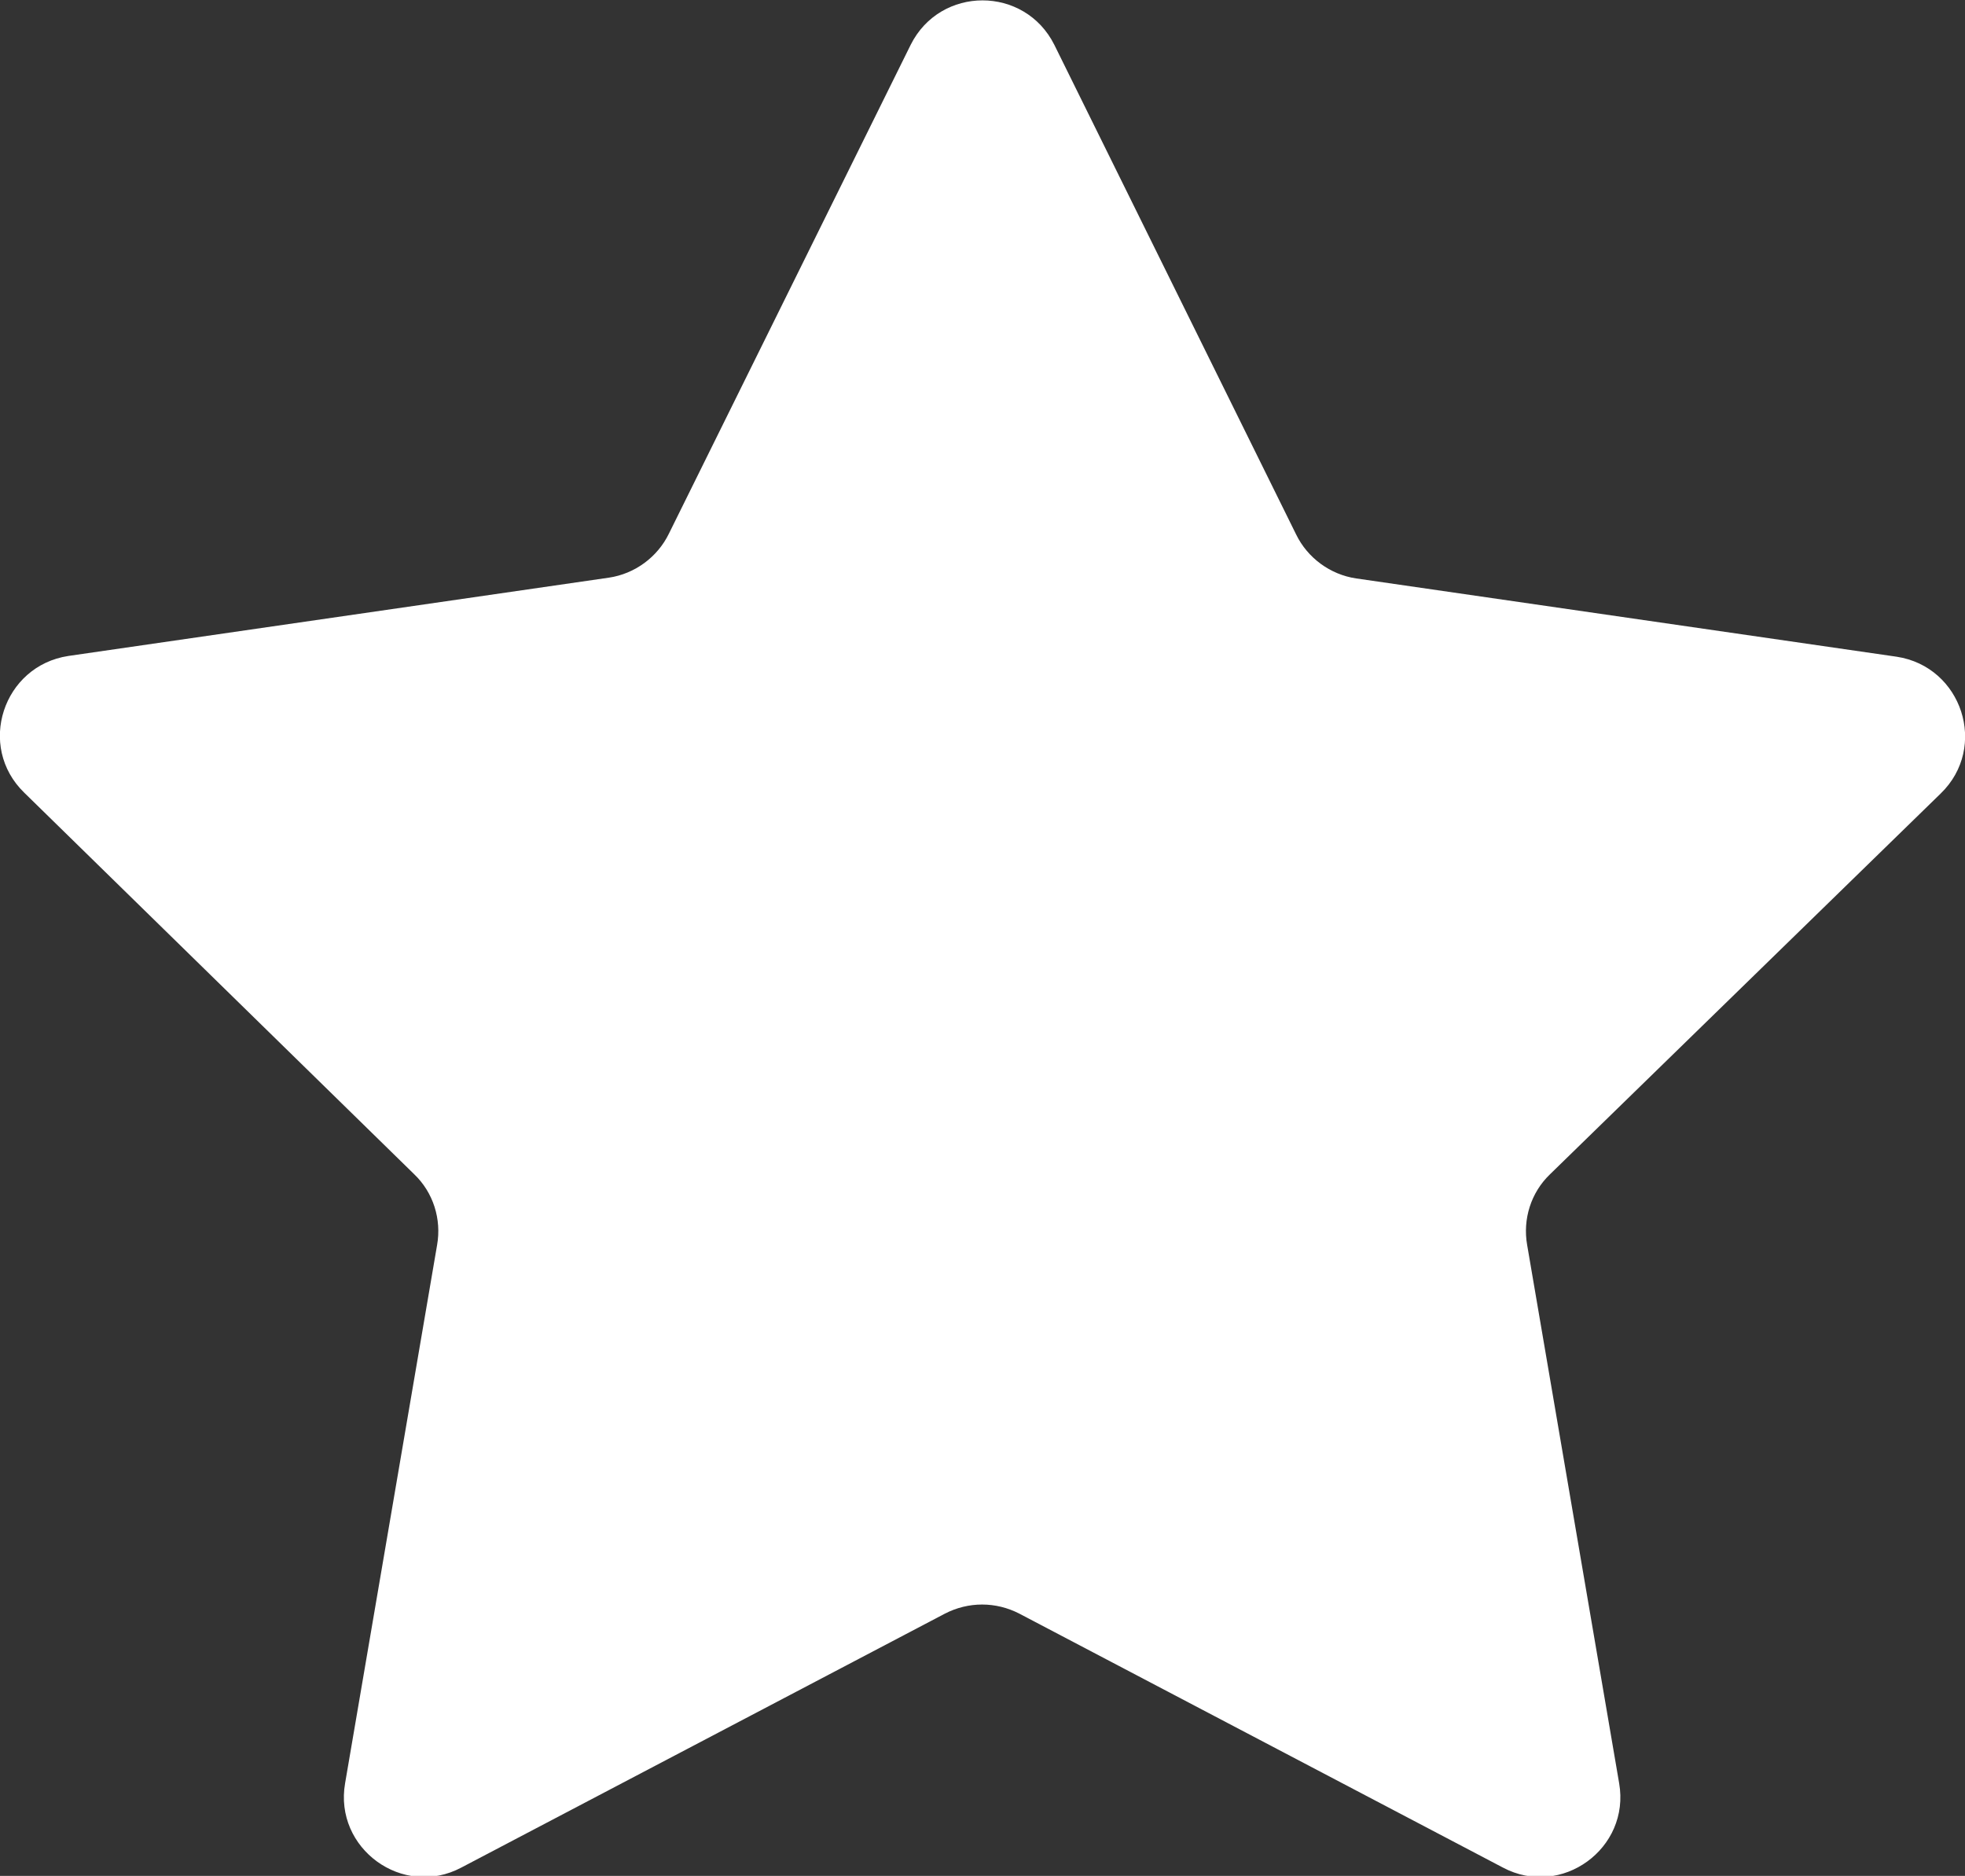<?xml version="1.0" encoding="UTF-8"?><svg id="Calque_3" xmlns="http://www.w3.org/2000/svg" xmlns:xlink="http://www.w3.org/1999/xlink" viewBox="0 0 25.85 24.68"><rect x="0" y="0" width="25.85" height="24.68" fill="#333333" stroke="none"/><defs><style>.cls-1,.cls-2{fill:#f9ba52;}.cls-3,.cls-4{fill:#fff;}.cls-2,.cls-4{fill-rule:evenodd;}</style><symbol id="Picto_En_cours" viewBox="0 0 3133.35 377.67"><circle class="cls-3" cx="3121.04" cy="12.3" r="12.3"/><rect class="cls-1" x="3119.51" y="4.42" width="3.08" height="7.88"/><polygon class="cls-2" points="3119.51 13.84 3119.51 10.77 3130.81 10.77 3130.81 13.84 3119.51 13.84"/><path class="cls-4" d="m12.3,353.06c-6.8,0-12.3,5.51-12.3,12.3s5.51,12.3,12.3,12.3,12.3-5.51,12.3-12.3-5.51-12.3-12.3-12.3Zm-1.54,13.84v-9.42h3.08v6.34h8.23v3.08h-11.3Z"/></symbol></defs><use width="3133.35" height="377.67" transform="translate(-358.71 -406.32) scale(1.1)" xlink:href="#Picto_En_cours"/><path class="cls-3" d="m13.87.59l3.18,6.44c.15.31.45.53.79.58l7.11,1.03c.86.13,1.21,1.19.58,1.8l-5.14,5.01c-.25.24-.36.59-.3.93l1.21,7.08c.15.86-.76,1.52-1.53,1.11l-6.36-3.34c-.31-.16-.67-.16-.98,0l-6.36,3.34c-.77.41-1.68-.25-1.53-1.11l1.21-7.08c.06-.34-.05-.69-.3-.93L.32,10.43c-.63-.61-.28-1.67.58-1.8l7.11-1.03c.34-.05.64-.27.79-.58L11.98.59c.39-.78,1.5-.78,1.89,0Z"/></svg>